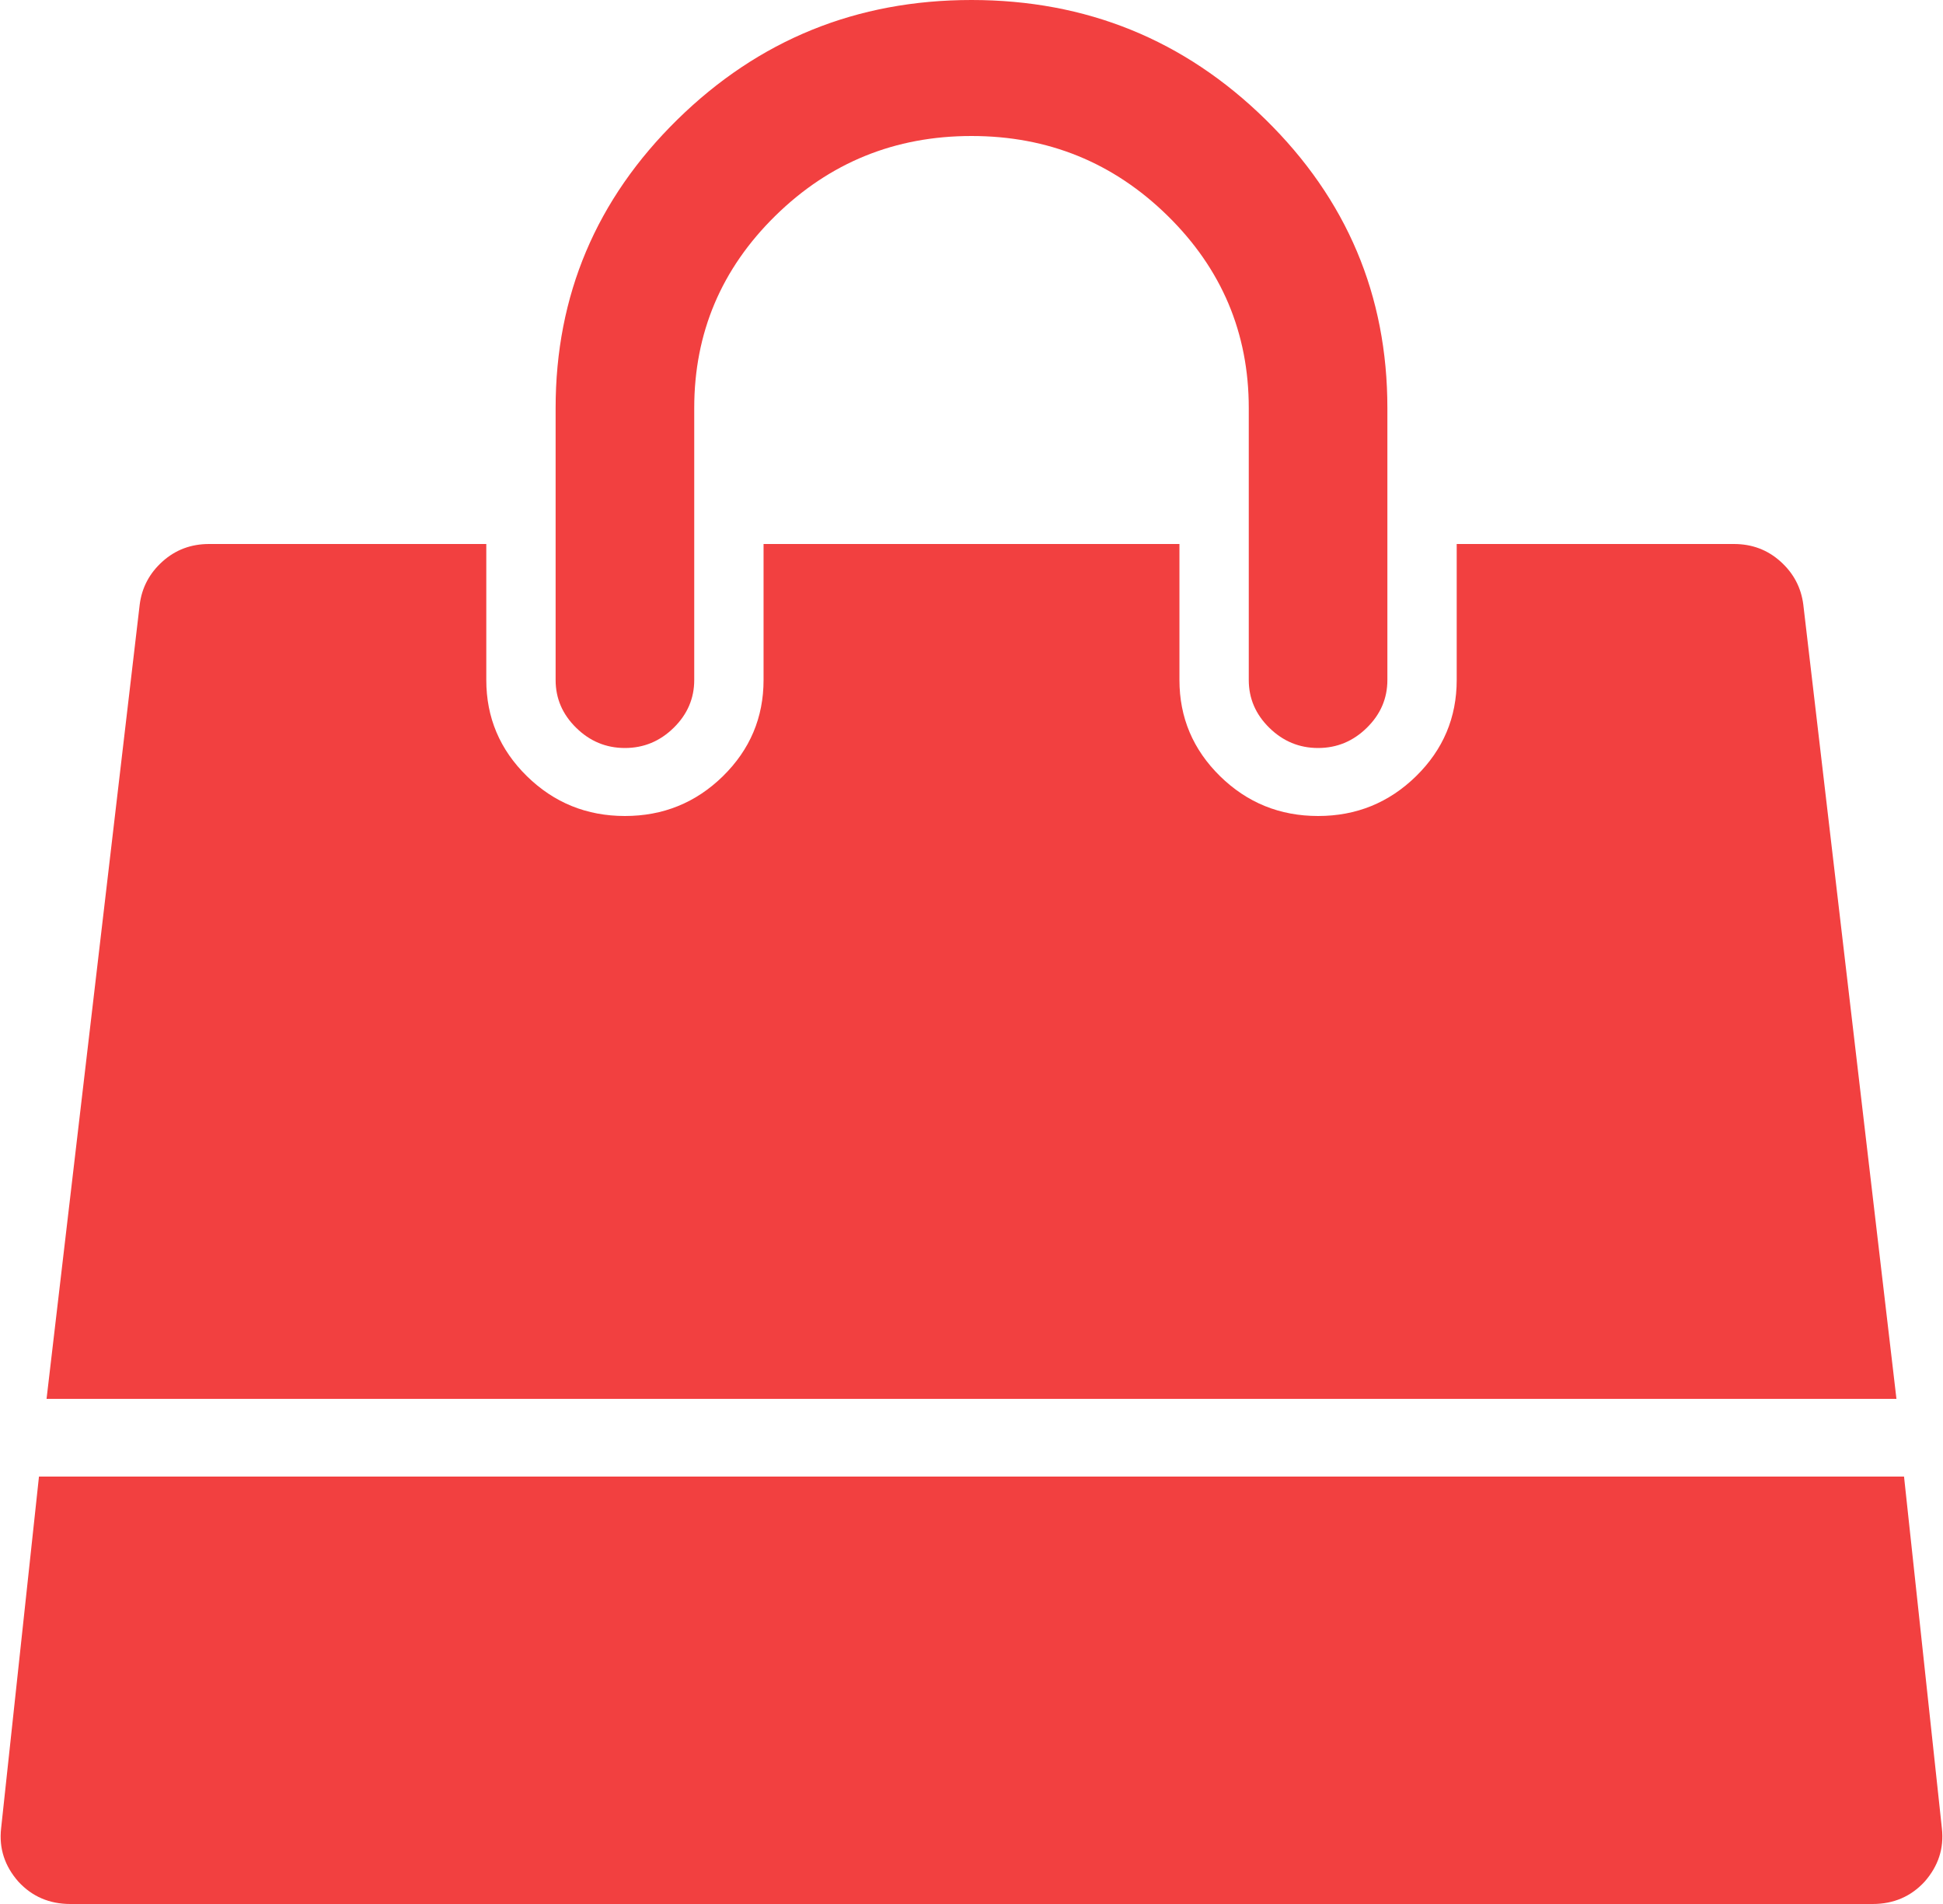 ﻿<?xml version="1.0" encoding="utf-8"?>
<svg version="1.1" xmlns:xlink="http://www.w3.org/1999/xlink" width="50px" height="49px" xmlns="http://www.w3.org/2000/svg">
  <g transform="matrix(1 0 0 1 -255 -129 )">
    <path d="M 1.003 38  L 48.997 38  L 49.972 47.059  C 50.028 47.569  49.879 48.025  49.526 48.426  C 49.173 48.809  48.727 49  48.188 49  L 1.812 49  C 1.273 49  0.827 48.809  0.474 48.426  C 0.121 48.025  -0.028 47.569  0.028 47.059  L 1.003 38  Z M 45.819 14.451  C 46.154 14.752  46.349 15.121  46.405 15.559  L 48.802 36  L 1.198 36  L 3.595 15.559  C 3.651 15.121  3.846 14.752  4.181 14.451  C 4.515 14.15  4.915 14  5.379 14  L 12.514 14  L 12.514 17.5  C 12.514 18.466  12.862 19.291  13.559 19.975  C 14.256 20.658  15.097 21  16.081 21  C 17.066 21  17.907 20.658  18.604 19.975  C 19.3 19.291  19.649 18.466  19.649 17.5  L 19.649 14  L 30.351 14  L 30.351 17.5  C 30.351 18.466  30.7 19.291  31.396 19.975  C 32.093 20.658  32.934 21  33.919 21  C 34.903 21  35.744 20.658  36.441 19.975  C 37.138 19.291  37.486 18.466  37.486 17.5  L 37.486 14  L 44.621 14  C 45.085 14  45.485 14.15  45.819 14.451  Z M 32.567 3.076  C 34.657 5.127  35.702 7.602  35.702 10.5  L 35.702 17.5  C 35.702 17.974  35.526 18.384  35.173 18.73  C 34.82 19.077  34.402 19.25  33.919 19.25  C 33.436 19.25  33.017 19.077  32.664 18.73  C 32.311 18.384  32.135 17.974  32.135 17.5  L 32.135 10.5  C 32.135 8.568  31.438 6.918  30.045 5.551  C 28.651 4.184  26.97 3.5  25 3.5  C 23.03 3.5  21.349 4.184  19.955 5.551  C 18.562 6.918  17.865 8.568  17.865 10.5  L 17.865 17.5  C 17.865 17.974  17.689 18.384  17.336 18.73  C 16.983 19.077  16.564 19.25  16.081 19.25  C 15.598 19.25  15.18 19.077  14.827 18.73  C 14.474 18.384  14.298 17.974  14.298 17.5  L 14.298 10.5  C 14.298 7.602  15.343 5.127  17.433 3.076  C 19.523 1.025  22.046 0  25 0  C 27.954 0  30.477 1.025  32.567 3.076  Z " fill-rule="nonzero" fill="#f24040" stroke="none" transform="matrix(1 0 0 1 255 129 )" />
  </g>
</svg>